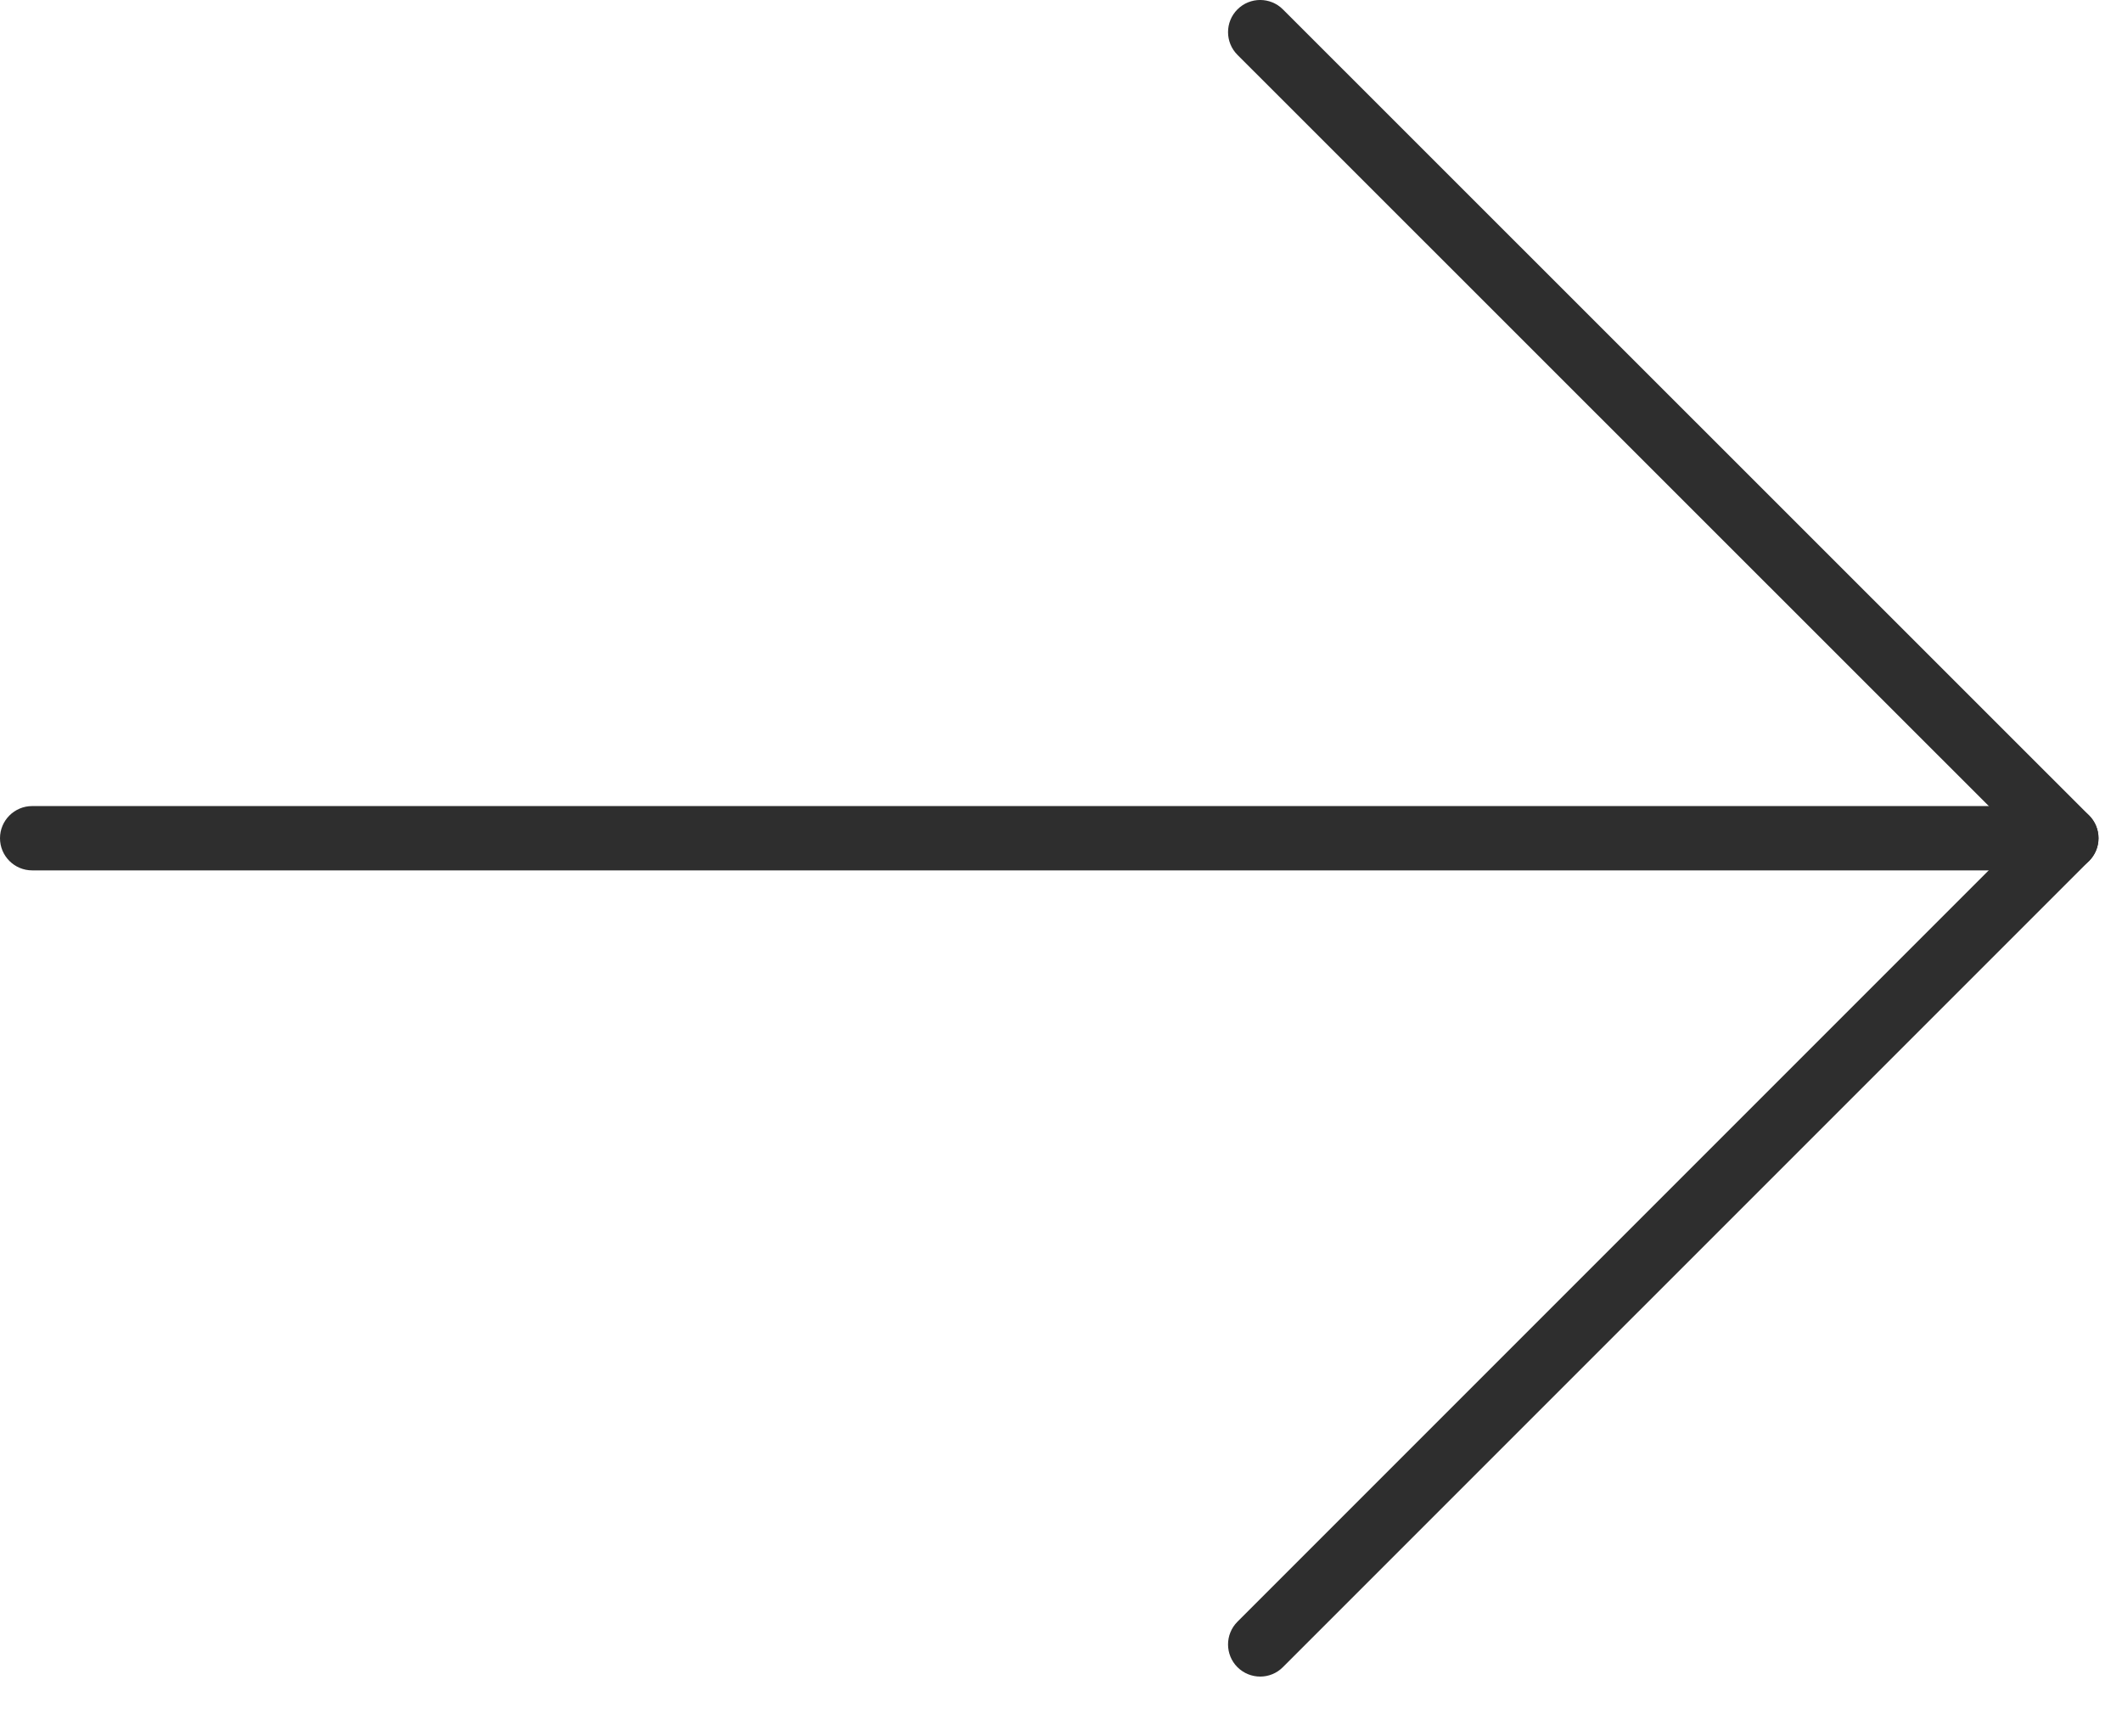 <svg width="33" height="27" viewBox="0 0 33 27" fill="none" xmlns="http://www.w3.org/2000/svg">
<path d="M32.135 13.534H0.5C0.224 13.534 0 13.31 0 13.034C0 12.758 0.224 12.534 0.5 12.534H32.135C32.411 12.534 32.635 12.758 32.635 13.034C32.635 13.31 32.411 13.534 32.135 13.534Z" fill="#2E2E2E"/>
<path d="M19.598 26.07C19.47 26.07 19.342 26.021 19.244 25.924C19.049 25.729 19.049 25.412 19.244 25.217L31.428 13.033L19.244 0.853C19.049 0.658 19.049 0.341 19.244 0.146C19.439 -0.049 19.756 -0.049 19.951 0.146L32.488 12.679C32.582 12.773 32.634 12.9 32.634 13.033C32.634 13.166 32.581 13.293 32.488 13.387L19.951 25.923C19.854 26.021 19.726 26.07 19.598 26.07Z" fill="#2E2E2E"/>
</svg>
